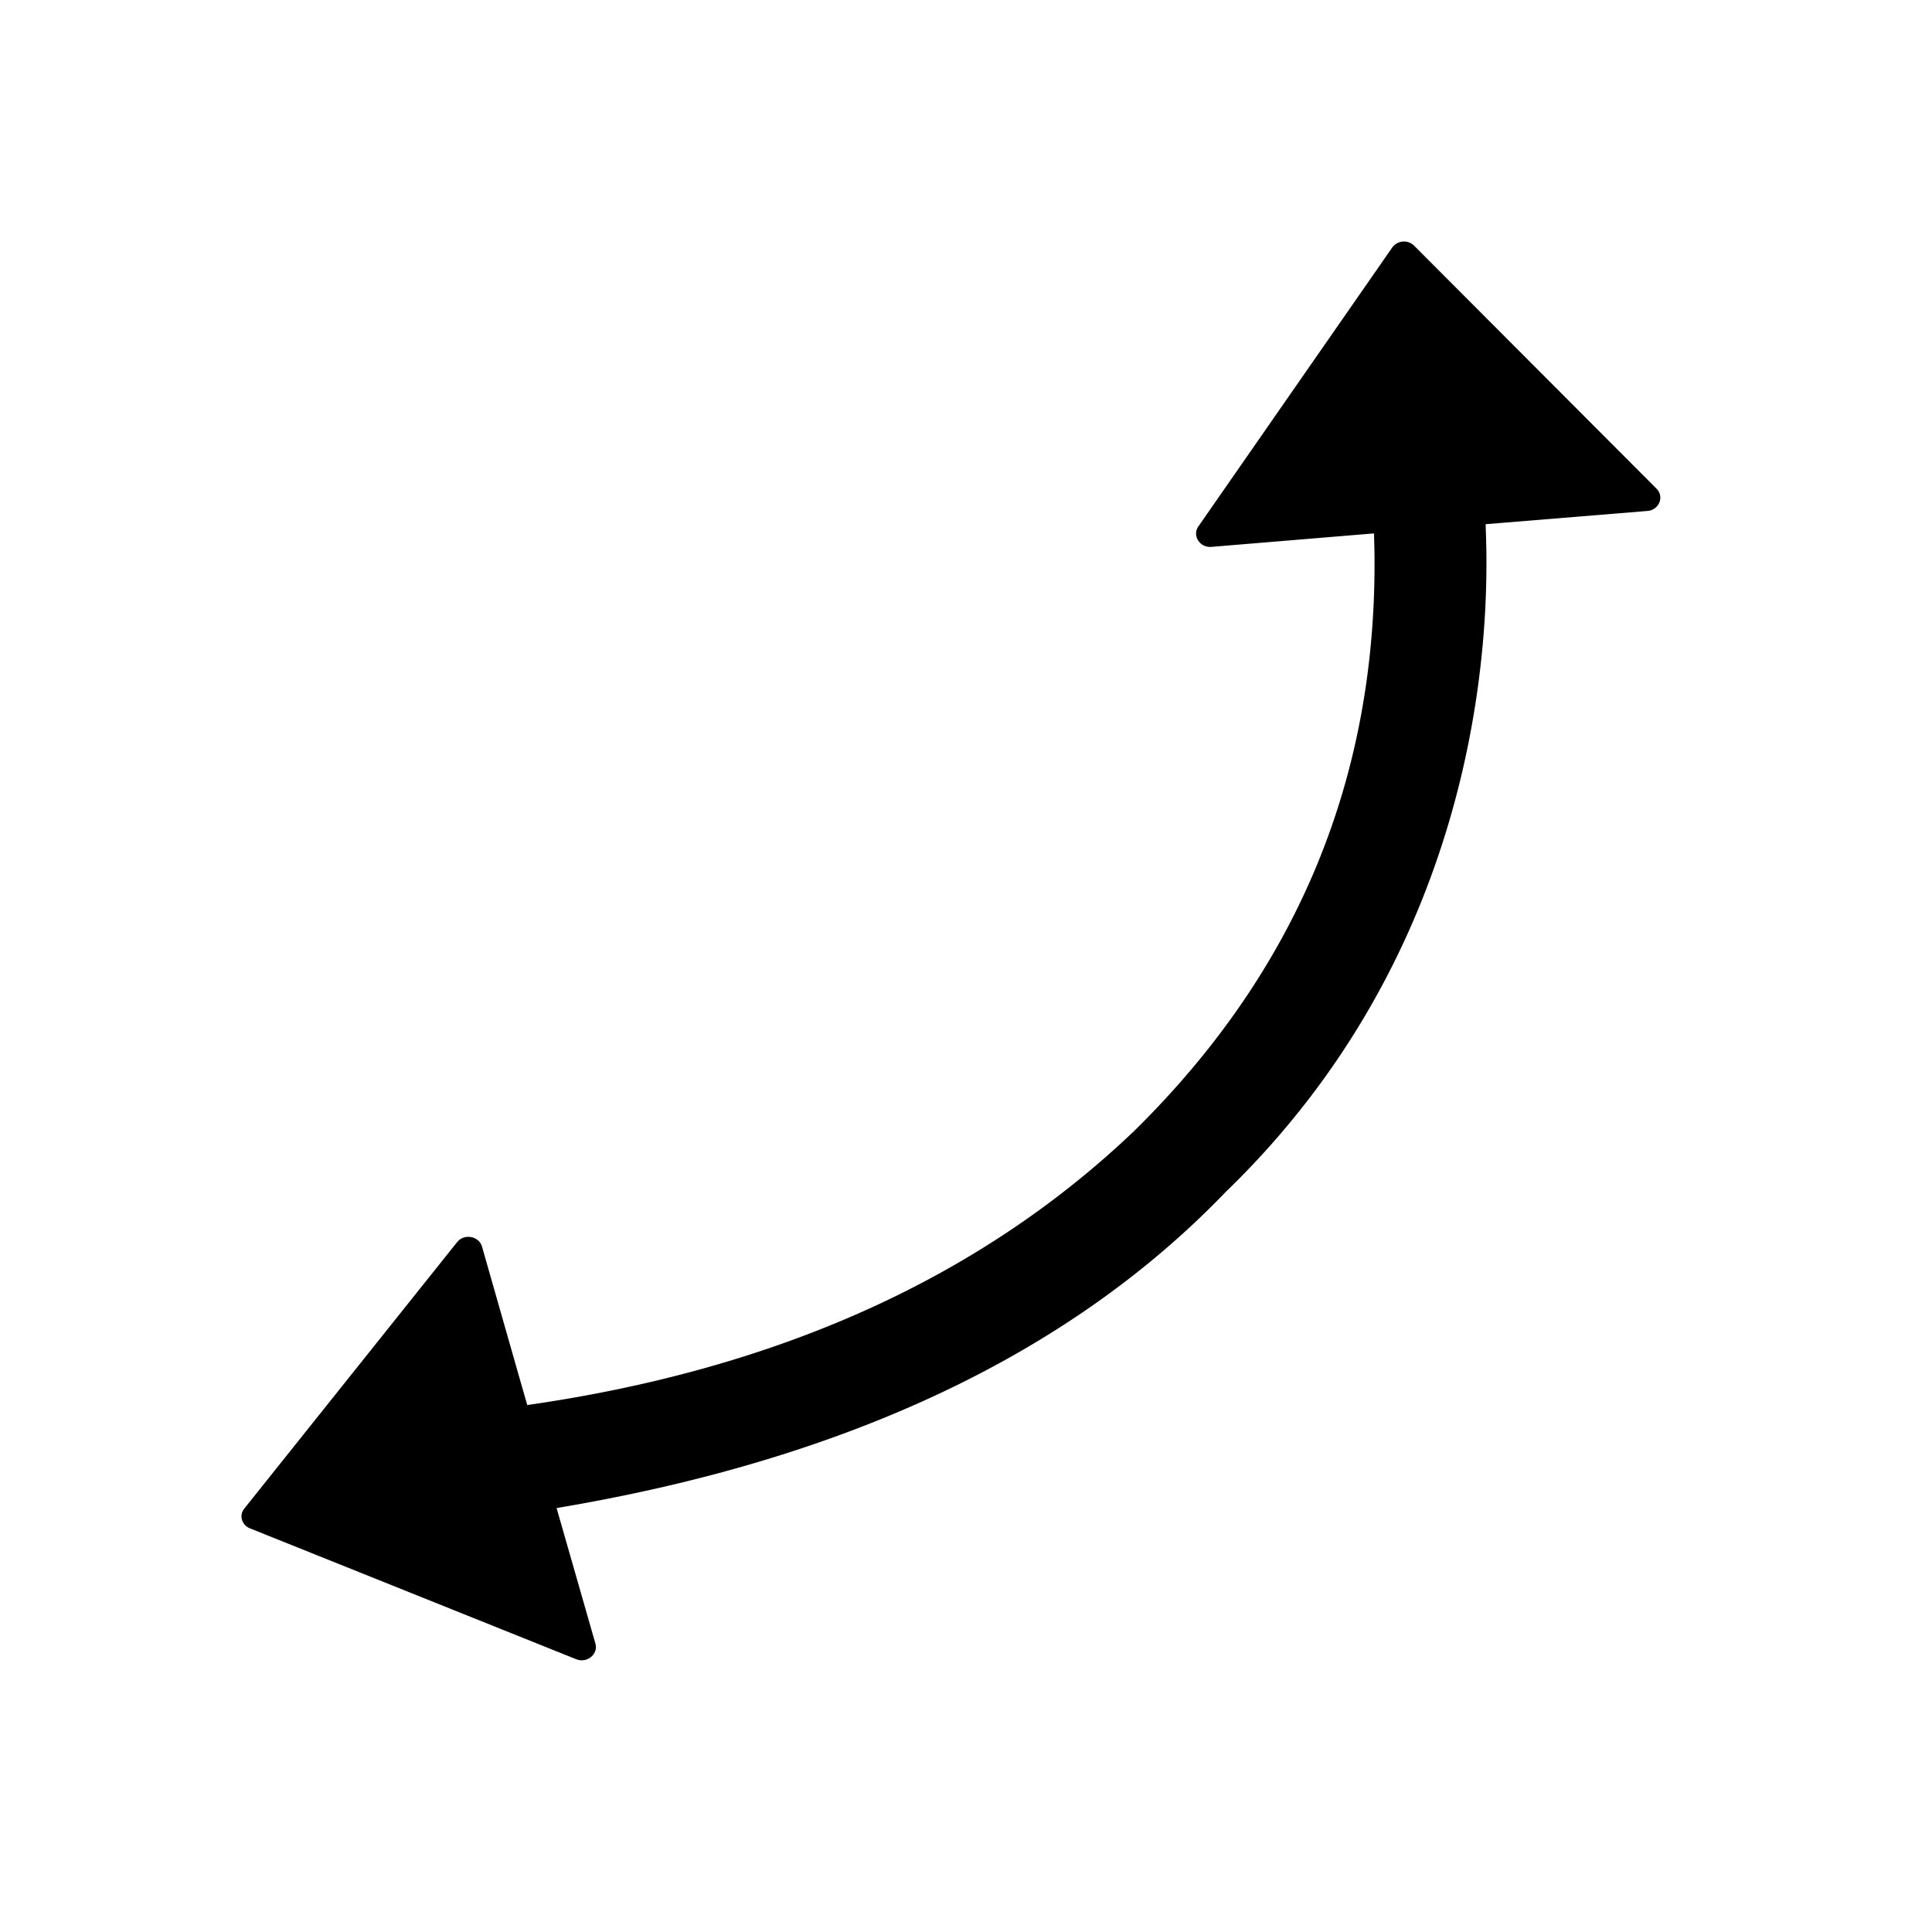 <svg t="1702188645503" class="icon" viewBox="0 0 1024 1024" version="1.1" xmlns="http://www.w3.org/2000/svg" p-id="4263"
    width="200" height="200">
    <path
        d="M749.536 130.24l128.448 128.768c4.256 4.256 1.376 11.296-4.8 11.808l-78.24 6.4-7.52 0.608c0.704 24.992 11.488 209.728-137.824 353.984-82.528 85.856-200.704 141.696-354.56 167.488l0.128 0.576 20.416 71.264c1.6 5.632-4.448 10.56-10.176 8.288l-172.8-69.312c-4.544-1.76-6.048-7.04-3.072-10.592l112.736-141.152c3.712-4.672 11.616-3.264 13.216 2.4l20.32 71.232 3.648 12.704c132.992-19.072 240.224-67.52 321.696-145.28 86.208-84.8 128.64-186.816 127.36-305.984l-0.256-10.72-7.872 0.64-78.304 6.496c-6.176 0.512-10.304-5.952-6.912-10.848l102.688-147.744a7.68 7.68 0 0 1 11.68-1.024z"
        p-id="4264"></path>
</svg>